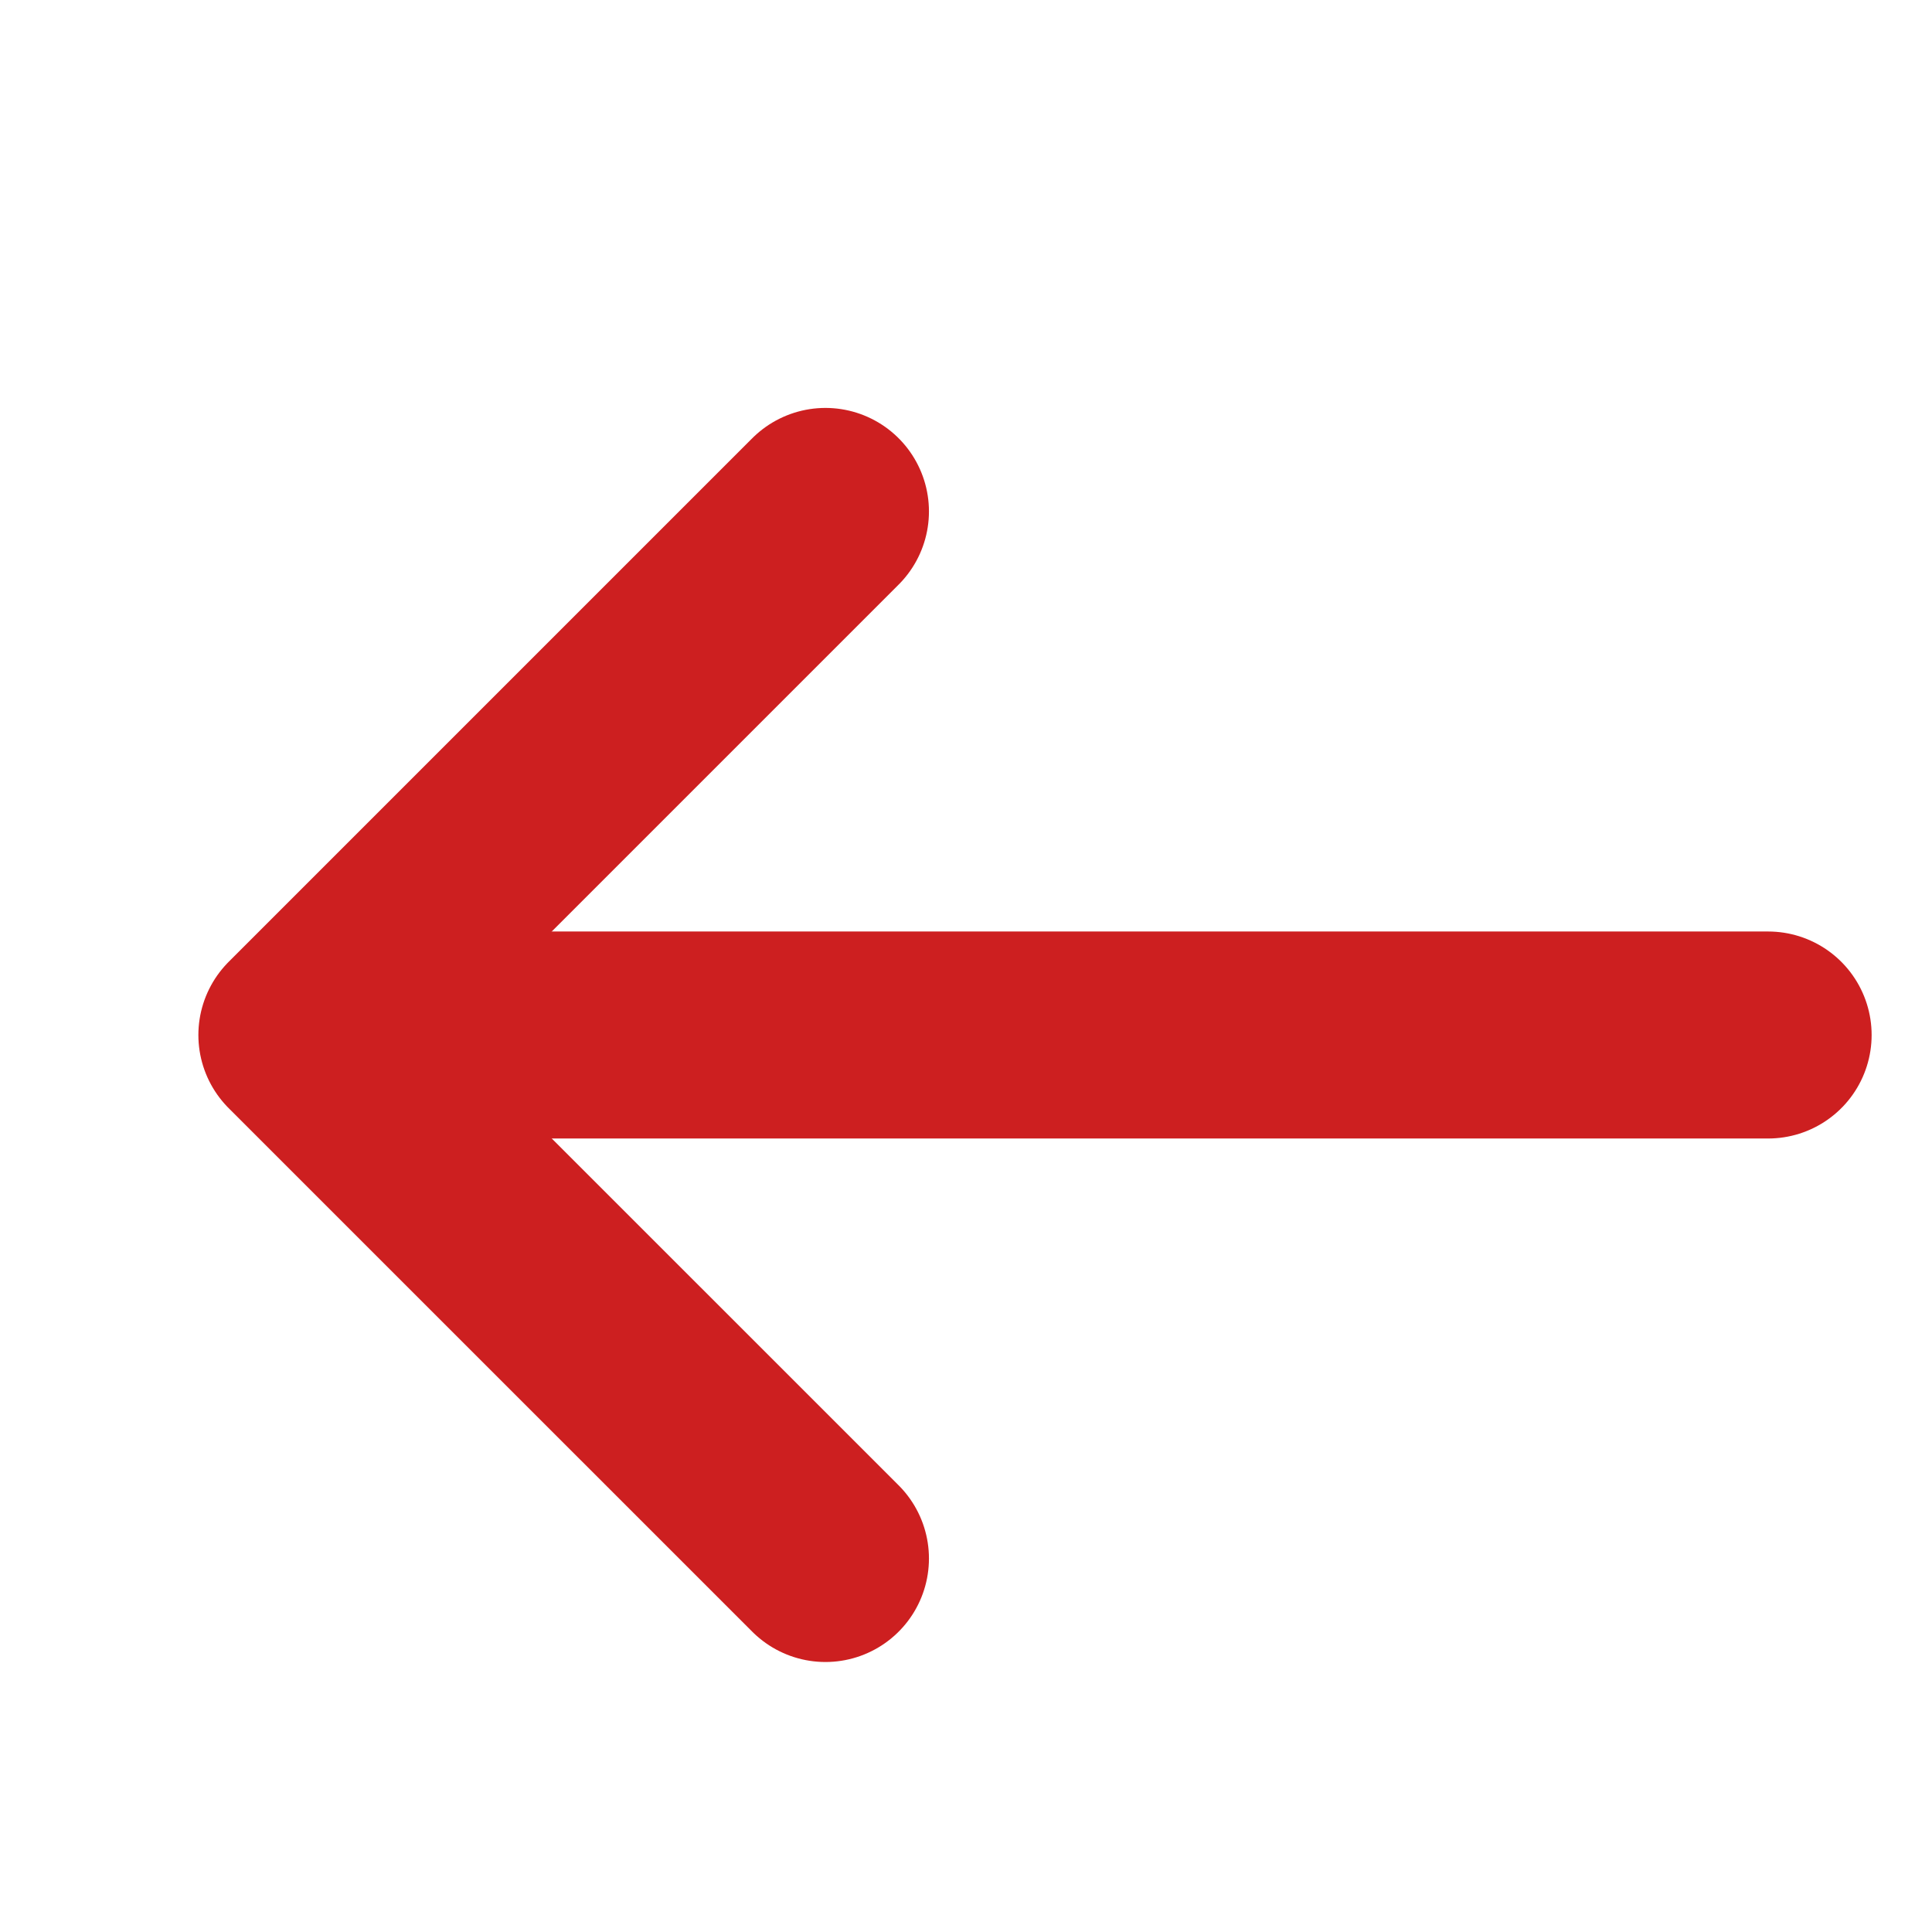 <svg width="28" height="28" viewBox="0 0 28 28" fill="none" xmlns="http://www.w3.org/2000/svg">
<path d="M11.963 7.412L4.375 15L11.963 22.587" stroke="#CD1F20" stroke-width="3" stroke-miterlimit="10" stroke-linecap="round" stroke-linejoin="round"/>
<path d="M25.625 15H4.587" stroke="#CD1F20" stroke-width="3" stroke-miterlimit="10" stroke-linecap="round" stroke-linejoin="round"/>
</svg>
